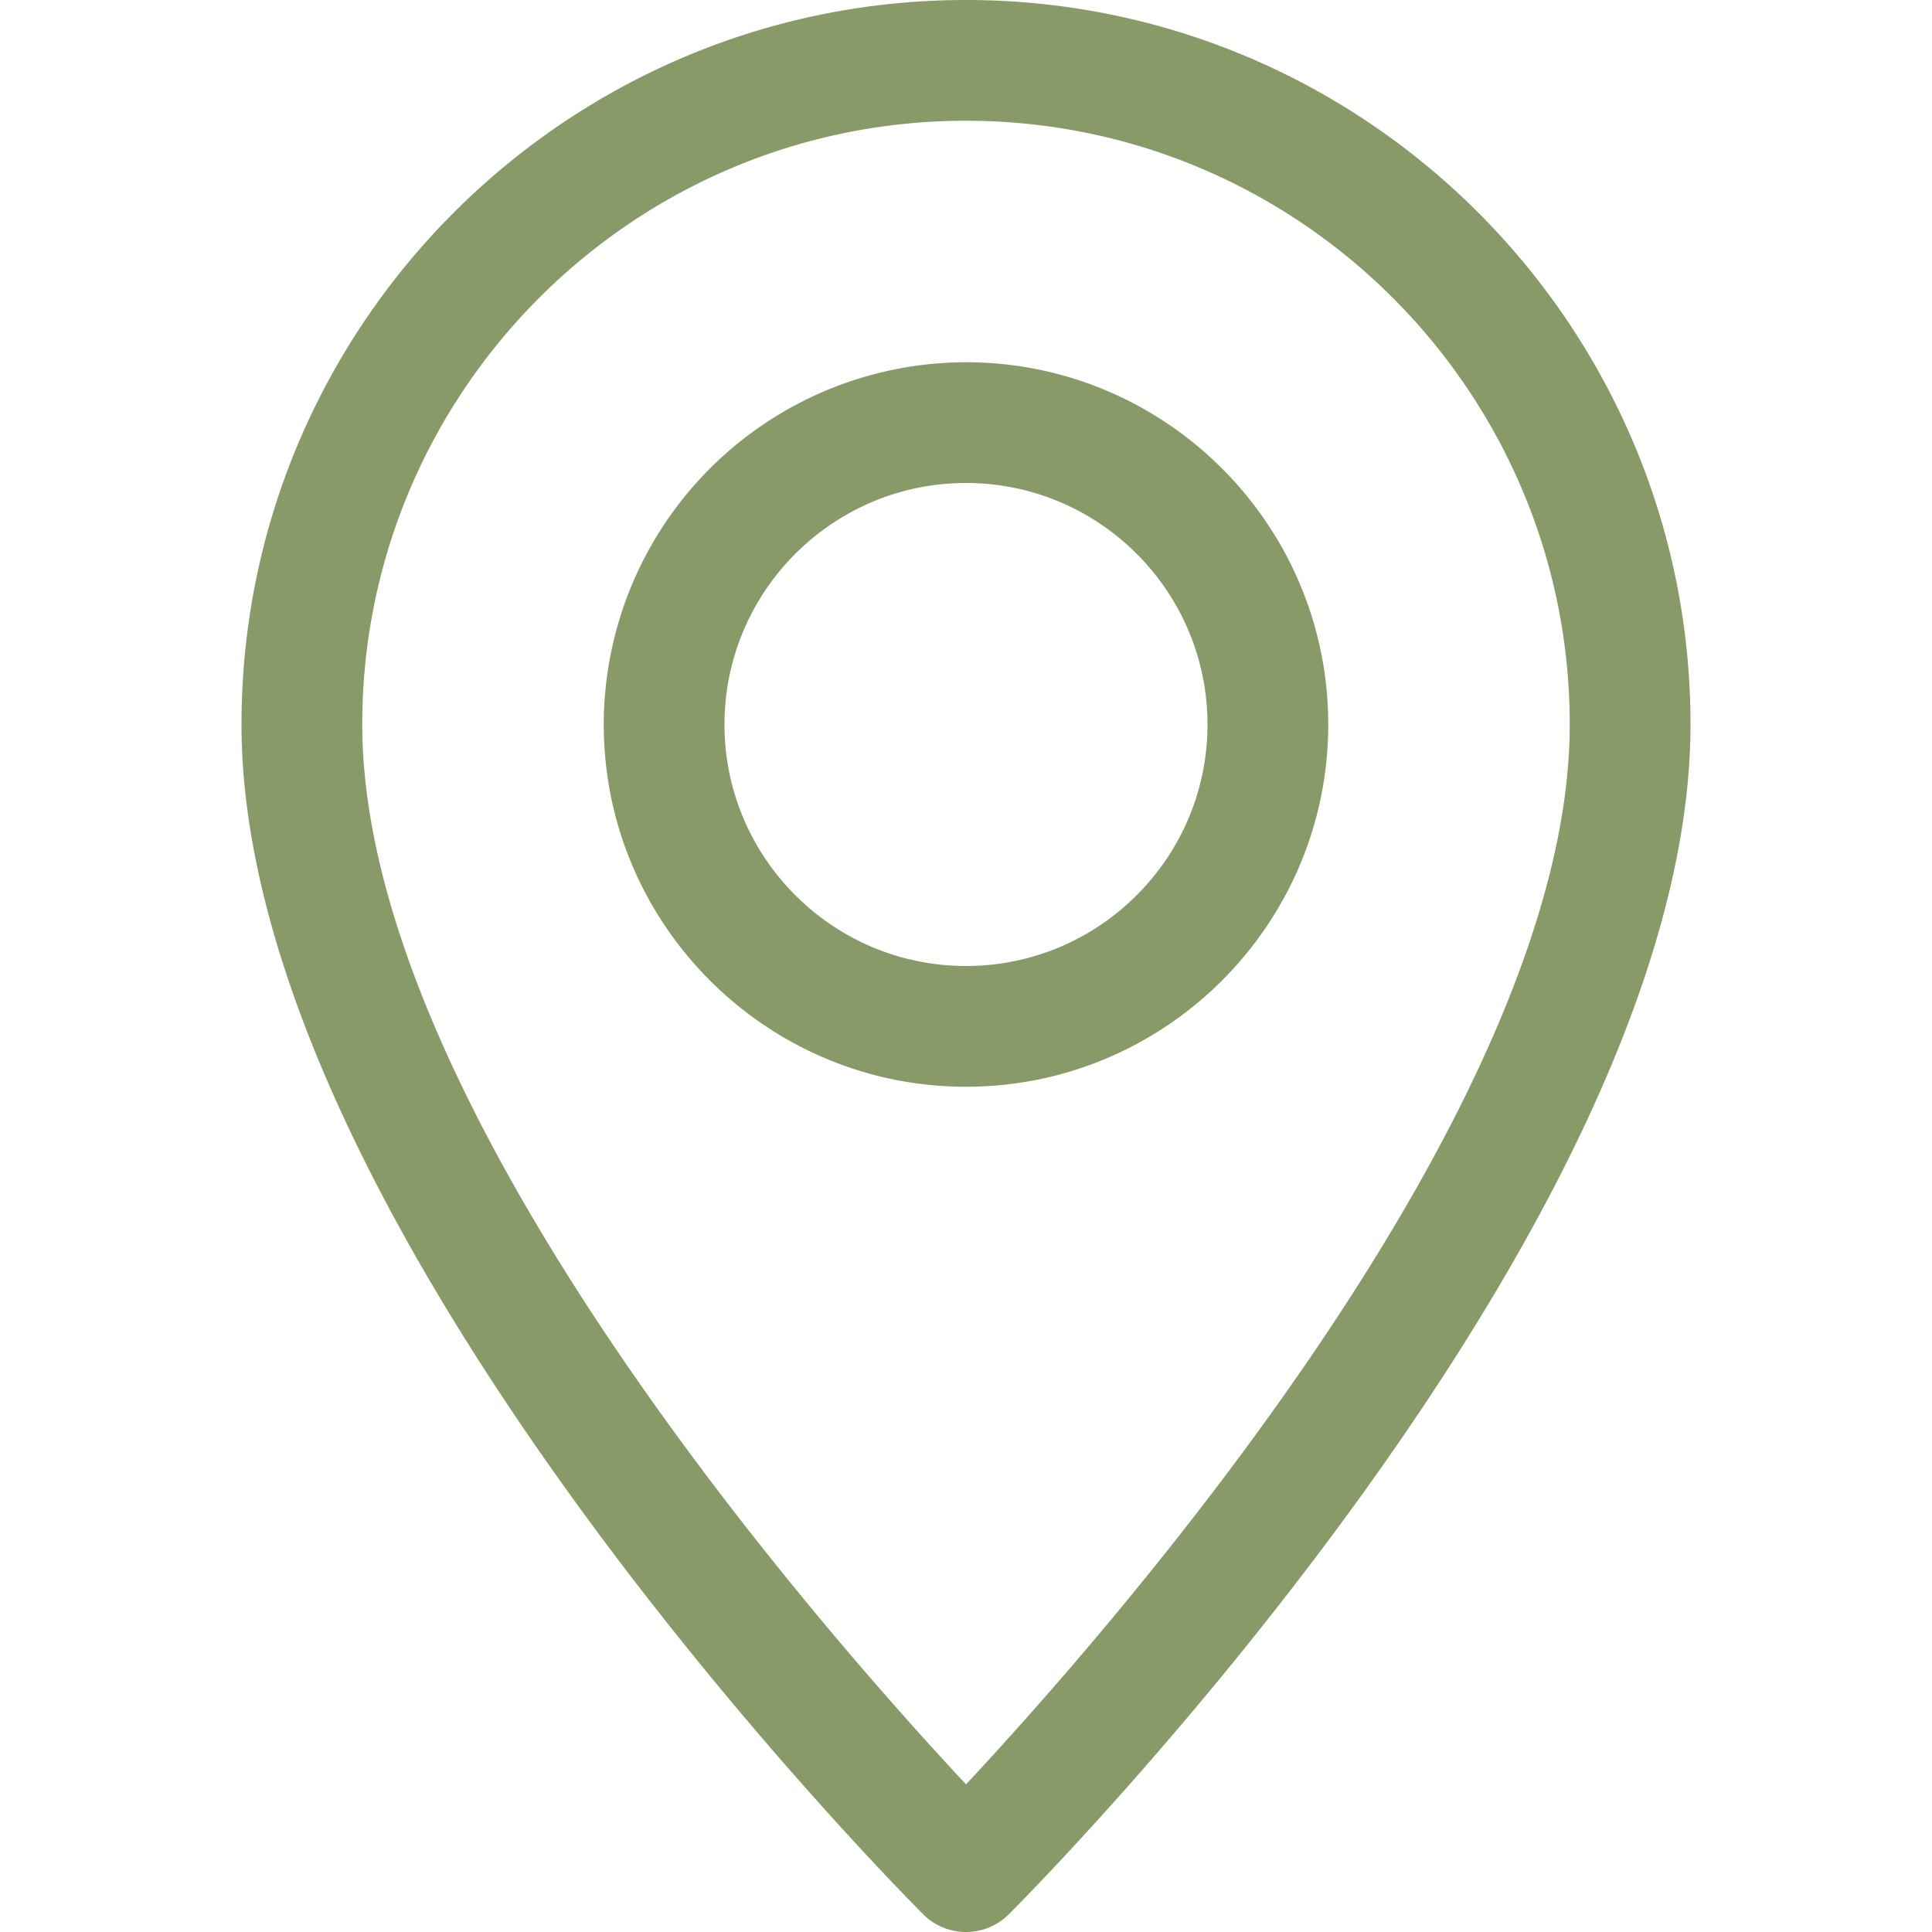 <svg width="24" height="24" fill="none" xmlns="http://www.w3.org/2000/svg"><path d="M12 0C7.037 0 3 4.037 3 9c0 6.239 8.124 14.434 8.469 14.781a.753.753 0 001.062 0C12.876 23.435 21 15.239 21 9c0-4.963-4.037-9-9-9zm0 22.166C10.209 20.248 4.5 13.766 4.5 9c0-4.136 3.364-7.5 7.5-7.5s7.5 3.364 7.5 7.5c0 4.761-5.709 11.248-7.5 13.166z" fill="#889A68"/><path d="M12 4.5A4.505 4.505 0 007.5 9c0 2.481 2.019 4.5 4.5 4.5s4.5-2.019 4.5-4.5-2.019-4.5-4.5-4.5zm0 7.5c-1.655 0-3-1.345-3-3 0-1.654 1.345-3 3-3s3 1.346 3 3c0 1.655-1.345 3-3 3z" fill="#889A68"/></svg>